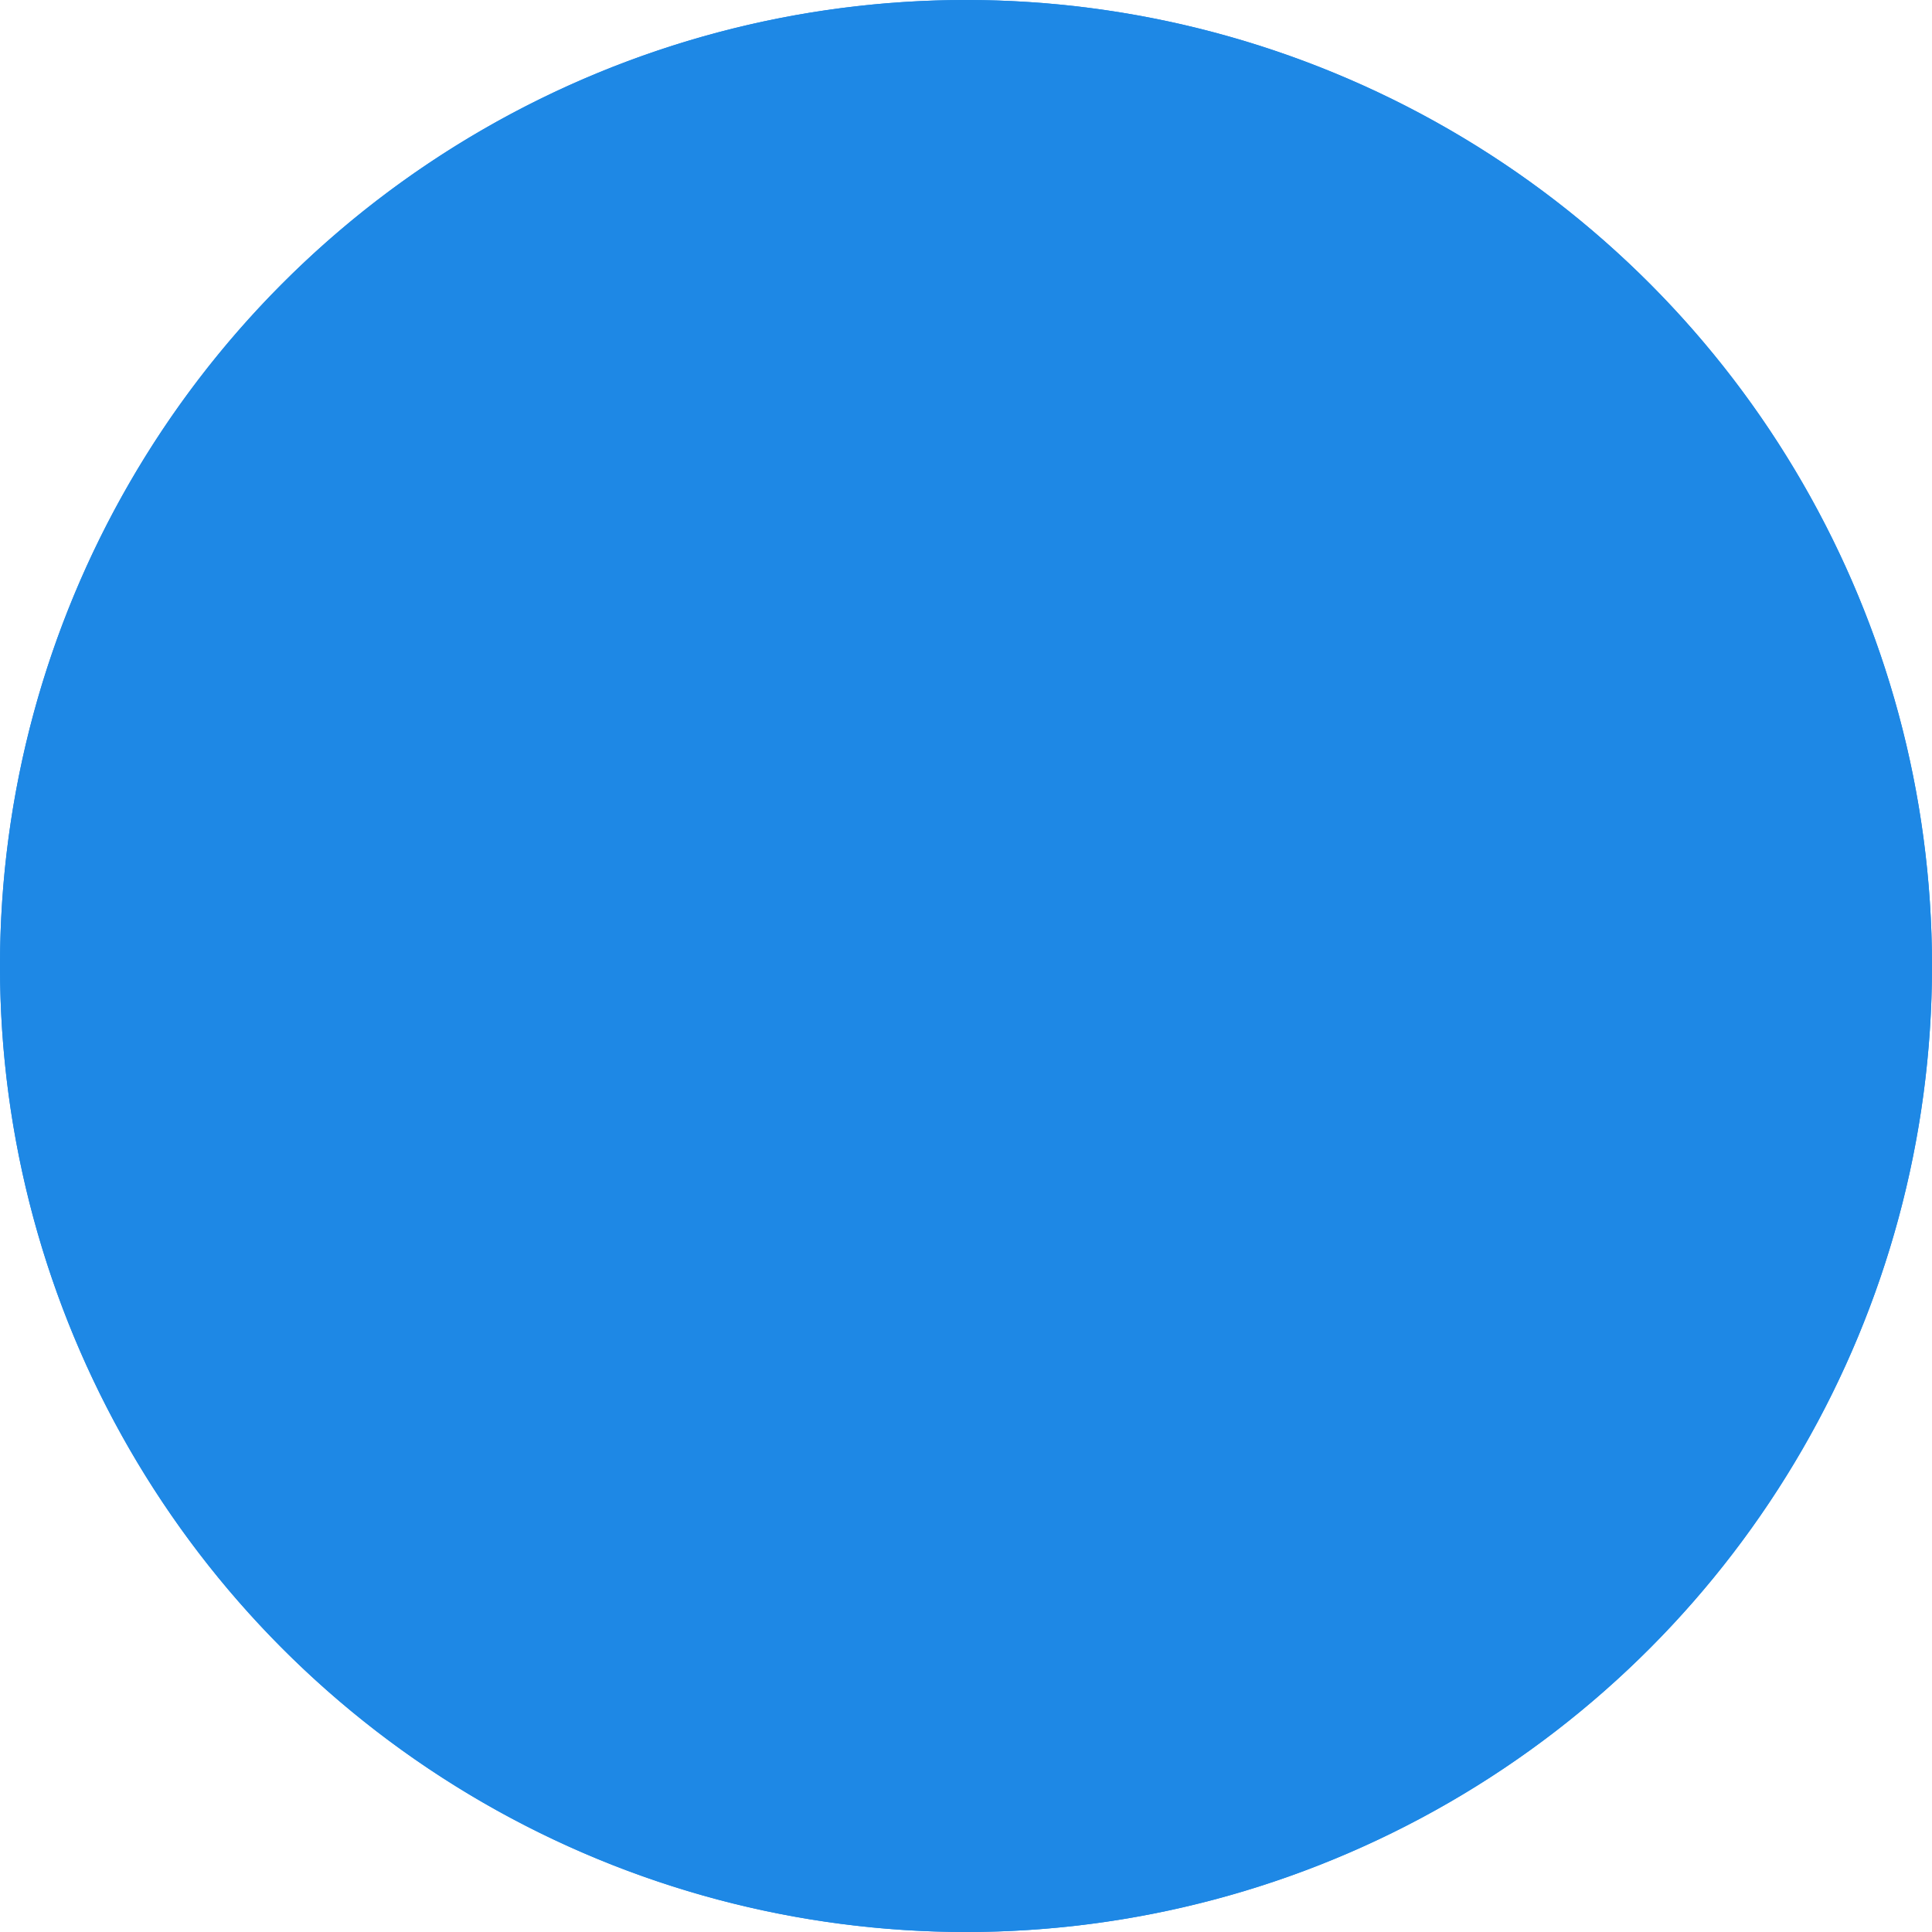 <svg xmlns="http://www.w3.org/2000/svg" width="56" height="56" viewBox="0 0 56 56">
  <g id="Ryze_Fail_Icon" data-name="Ryze Fail Icon" transform="translate(-757 -48)">
    <circle id="Ellipse_1045" data-name="Ellipse 1045" cx="28" cy="28" r="28" transform="translate(757 48)" fill="#1e88e51a"/>
    <path id="Ellipse_1045_-_Outline" data-name="Ellipse 1045 - Outline" d="M28,2A26.007,26.007,0,0,0,17.88,51.958,26.007,26.007,0,0,0,38.12,4.042,25.835,25.835,0,0,0,28,2m0-2A28,28,0,1,1,0,28,28,28,0,0,1,28,0Z" transform="translate(757 48)" fill="#1e88e5"/>
    <g id="Group_13939" data-name="Group 13939" transform="translate(0 -0.552)">
      <path id="Path_3932" data-name="Path 3932" d="M.1,21.4a2.6,2.6,0,0,1-2.6-2.6V4.1a2.6,2.6,0,0,1,5.195,0V18.8A2.6,2.6,0,0,1,.1,21.4Z" transform="translate(784.902 70)" fill="#1e88e5"/>
      <circle id="Ellipse_1060" data-name="Ellipse 1060" cx="3" cy="3" r="3" transform="translate(782 62)" fill="#1e88e5"/>
    </g>
  </g>
</svg>
